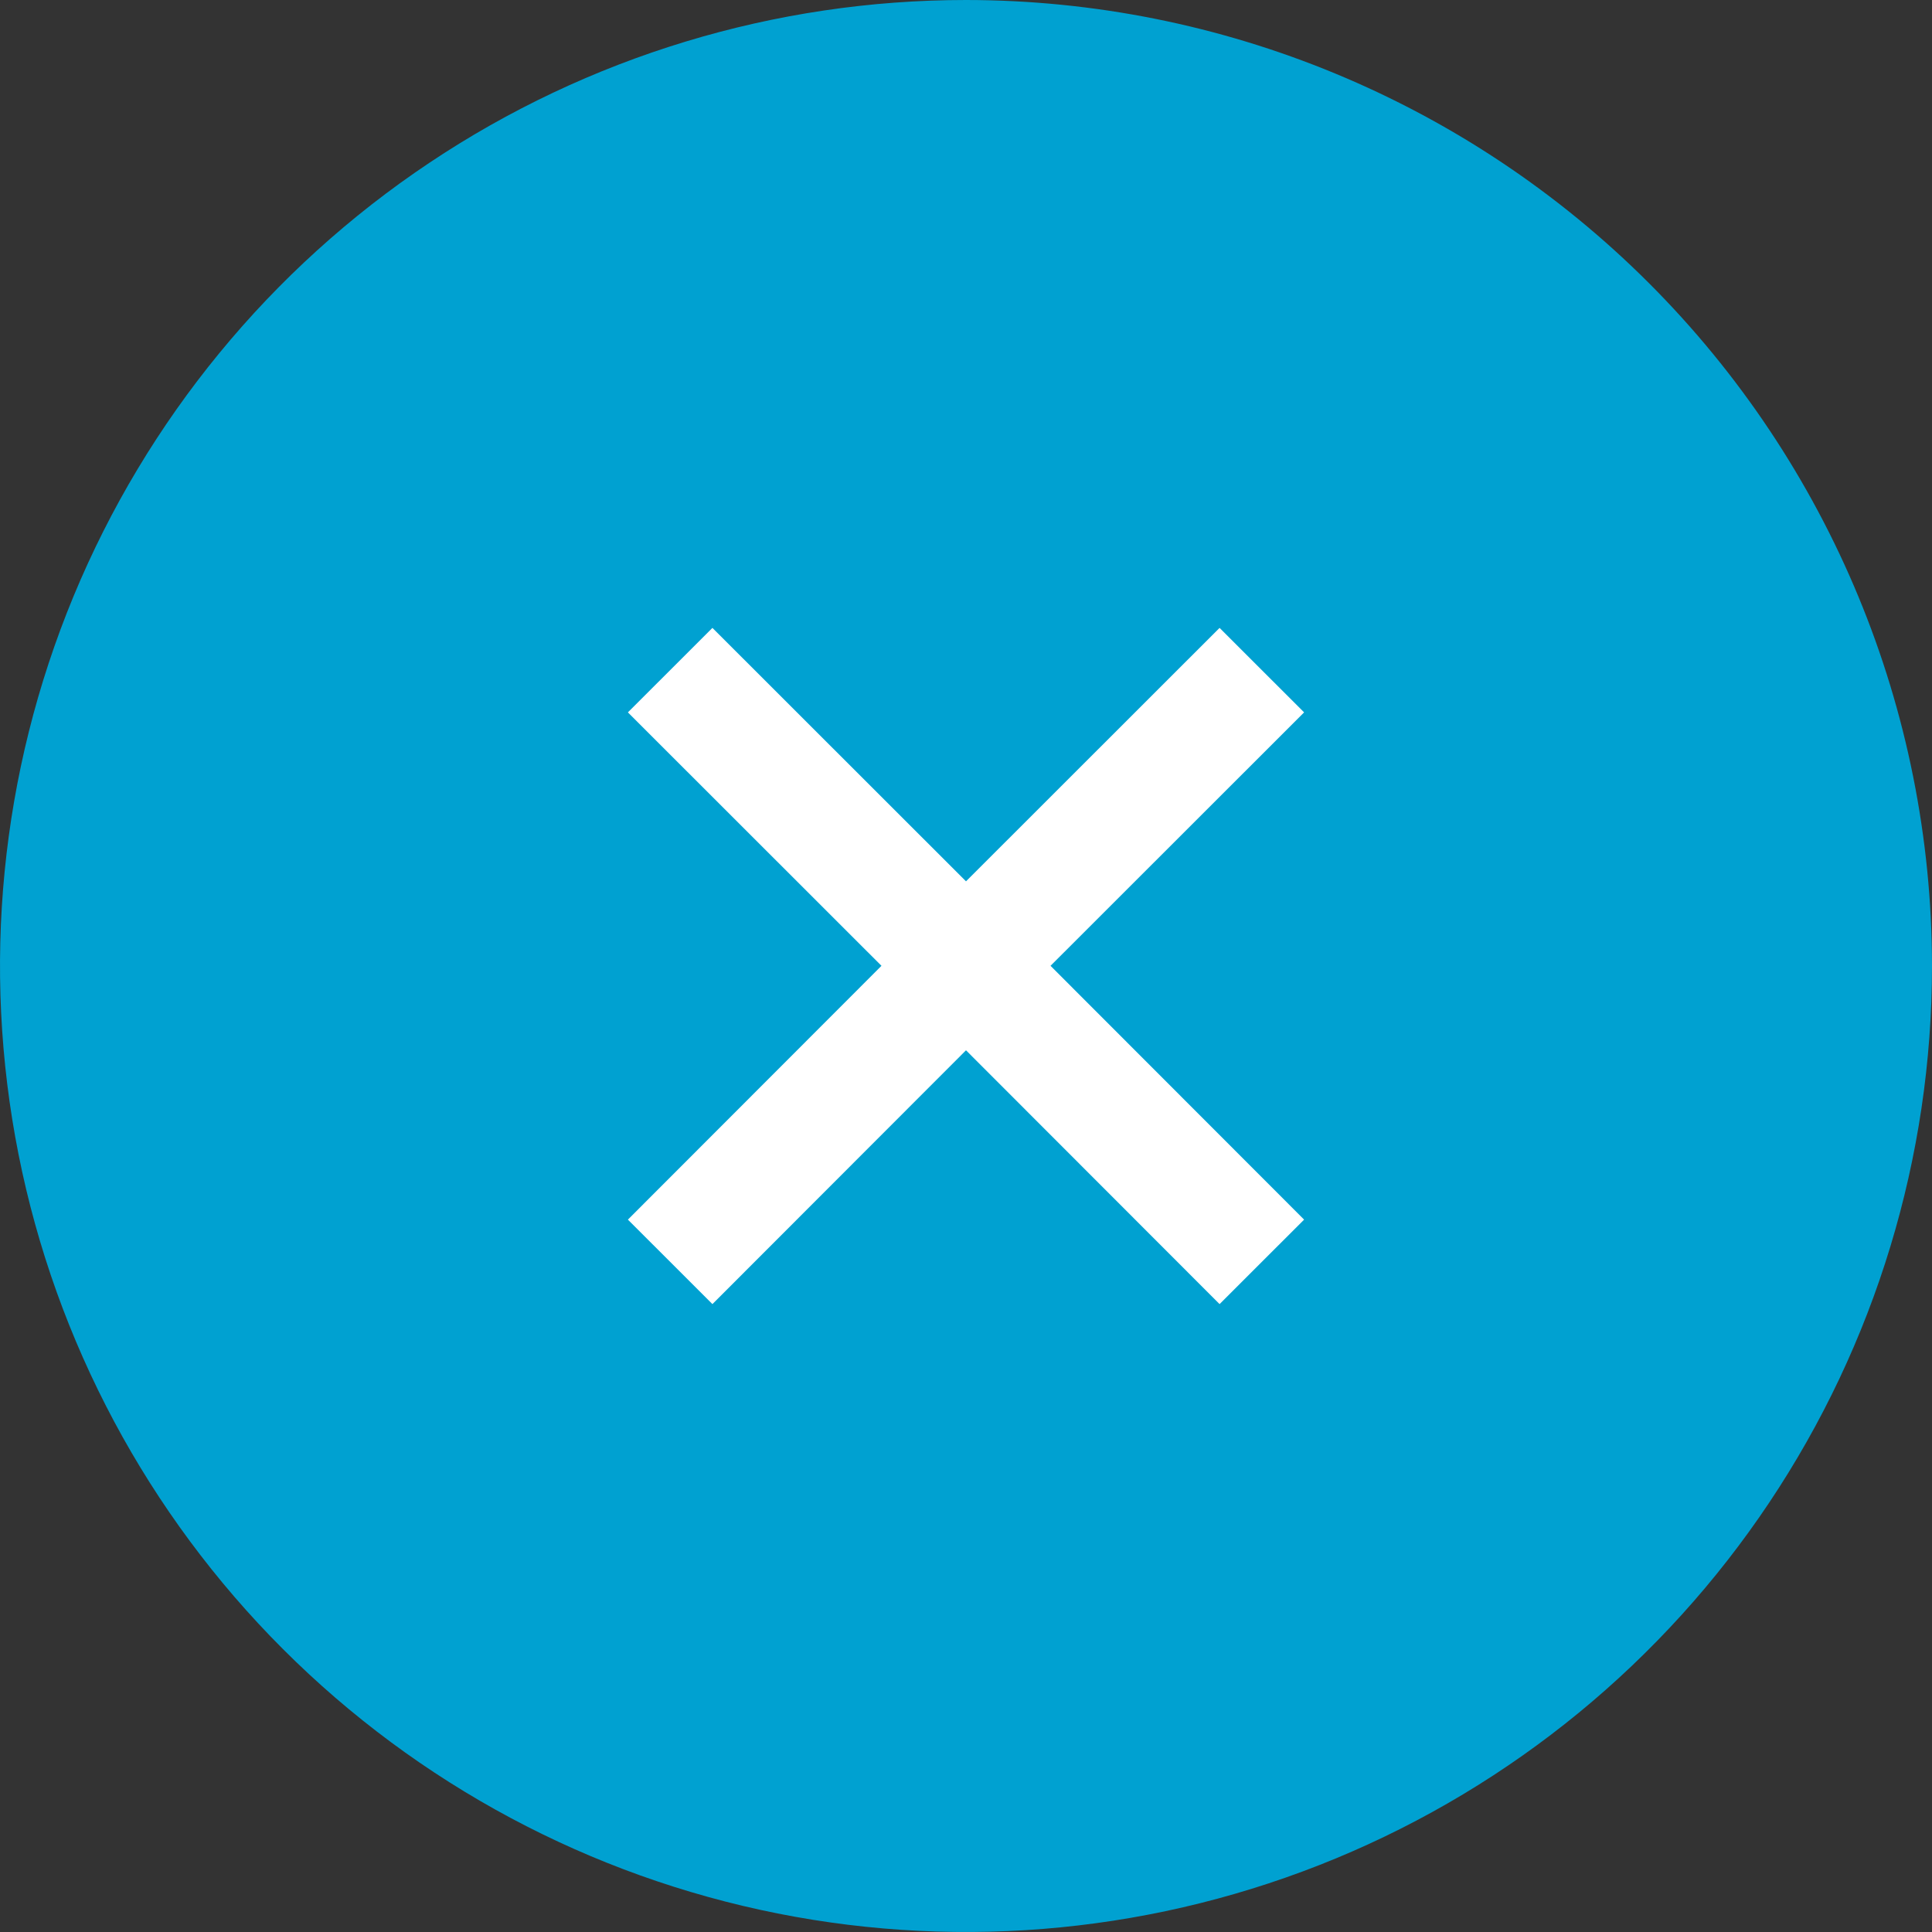 <svg width="40" height="40" viewBox="0 0 40 40" fill="none" xmlns="http://www.w3.org/2000/svg">
<rect x="0" y="0" width="40" height="40" fill="#333333" stroke="none"/>
<path d="M20 0C16.044 0 12.178 1.173 8.889 3.371C5.6 5.568 3.036 8.692 1.522 12.346C0.009 16.001 -0.387 20.022 0.384 23.902C1.156 27.781 3.061 31.345 5.858 34.142C8.655 36.939 12.219 38.844 16.098 39.616C19.978 40.387 23.999 39.991 27.654 38.478C31.308 36.964 34.432 34.4 36.629 31.111C38.827 27.822 40 23.956 40 20C39.997 14.697 37.889 9.611 34.139 5.861C30.389 2.111 25.303 0.003 20 0V0Z" fill="#00A1D1"/>
<path fill-rule="evenodd" clip-rule="evenodd" d="M25.25 13L27 14.749L21.75 19.996L27 25.251L25.25 27L20 21.745L14.75 27L13 25.251L18.25 19.996L13 14.749L14.75 13L20 18.247L25.25 13Z" fill="white"/>
</svg>
